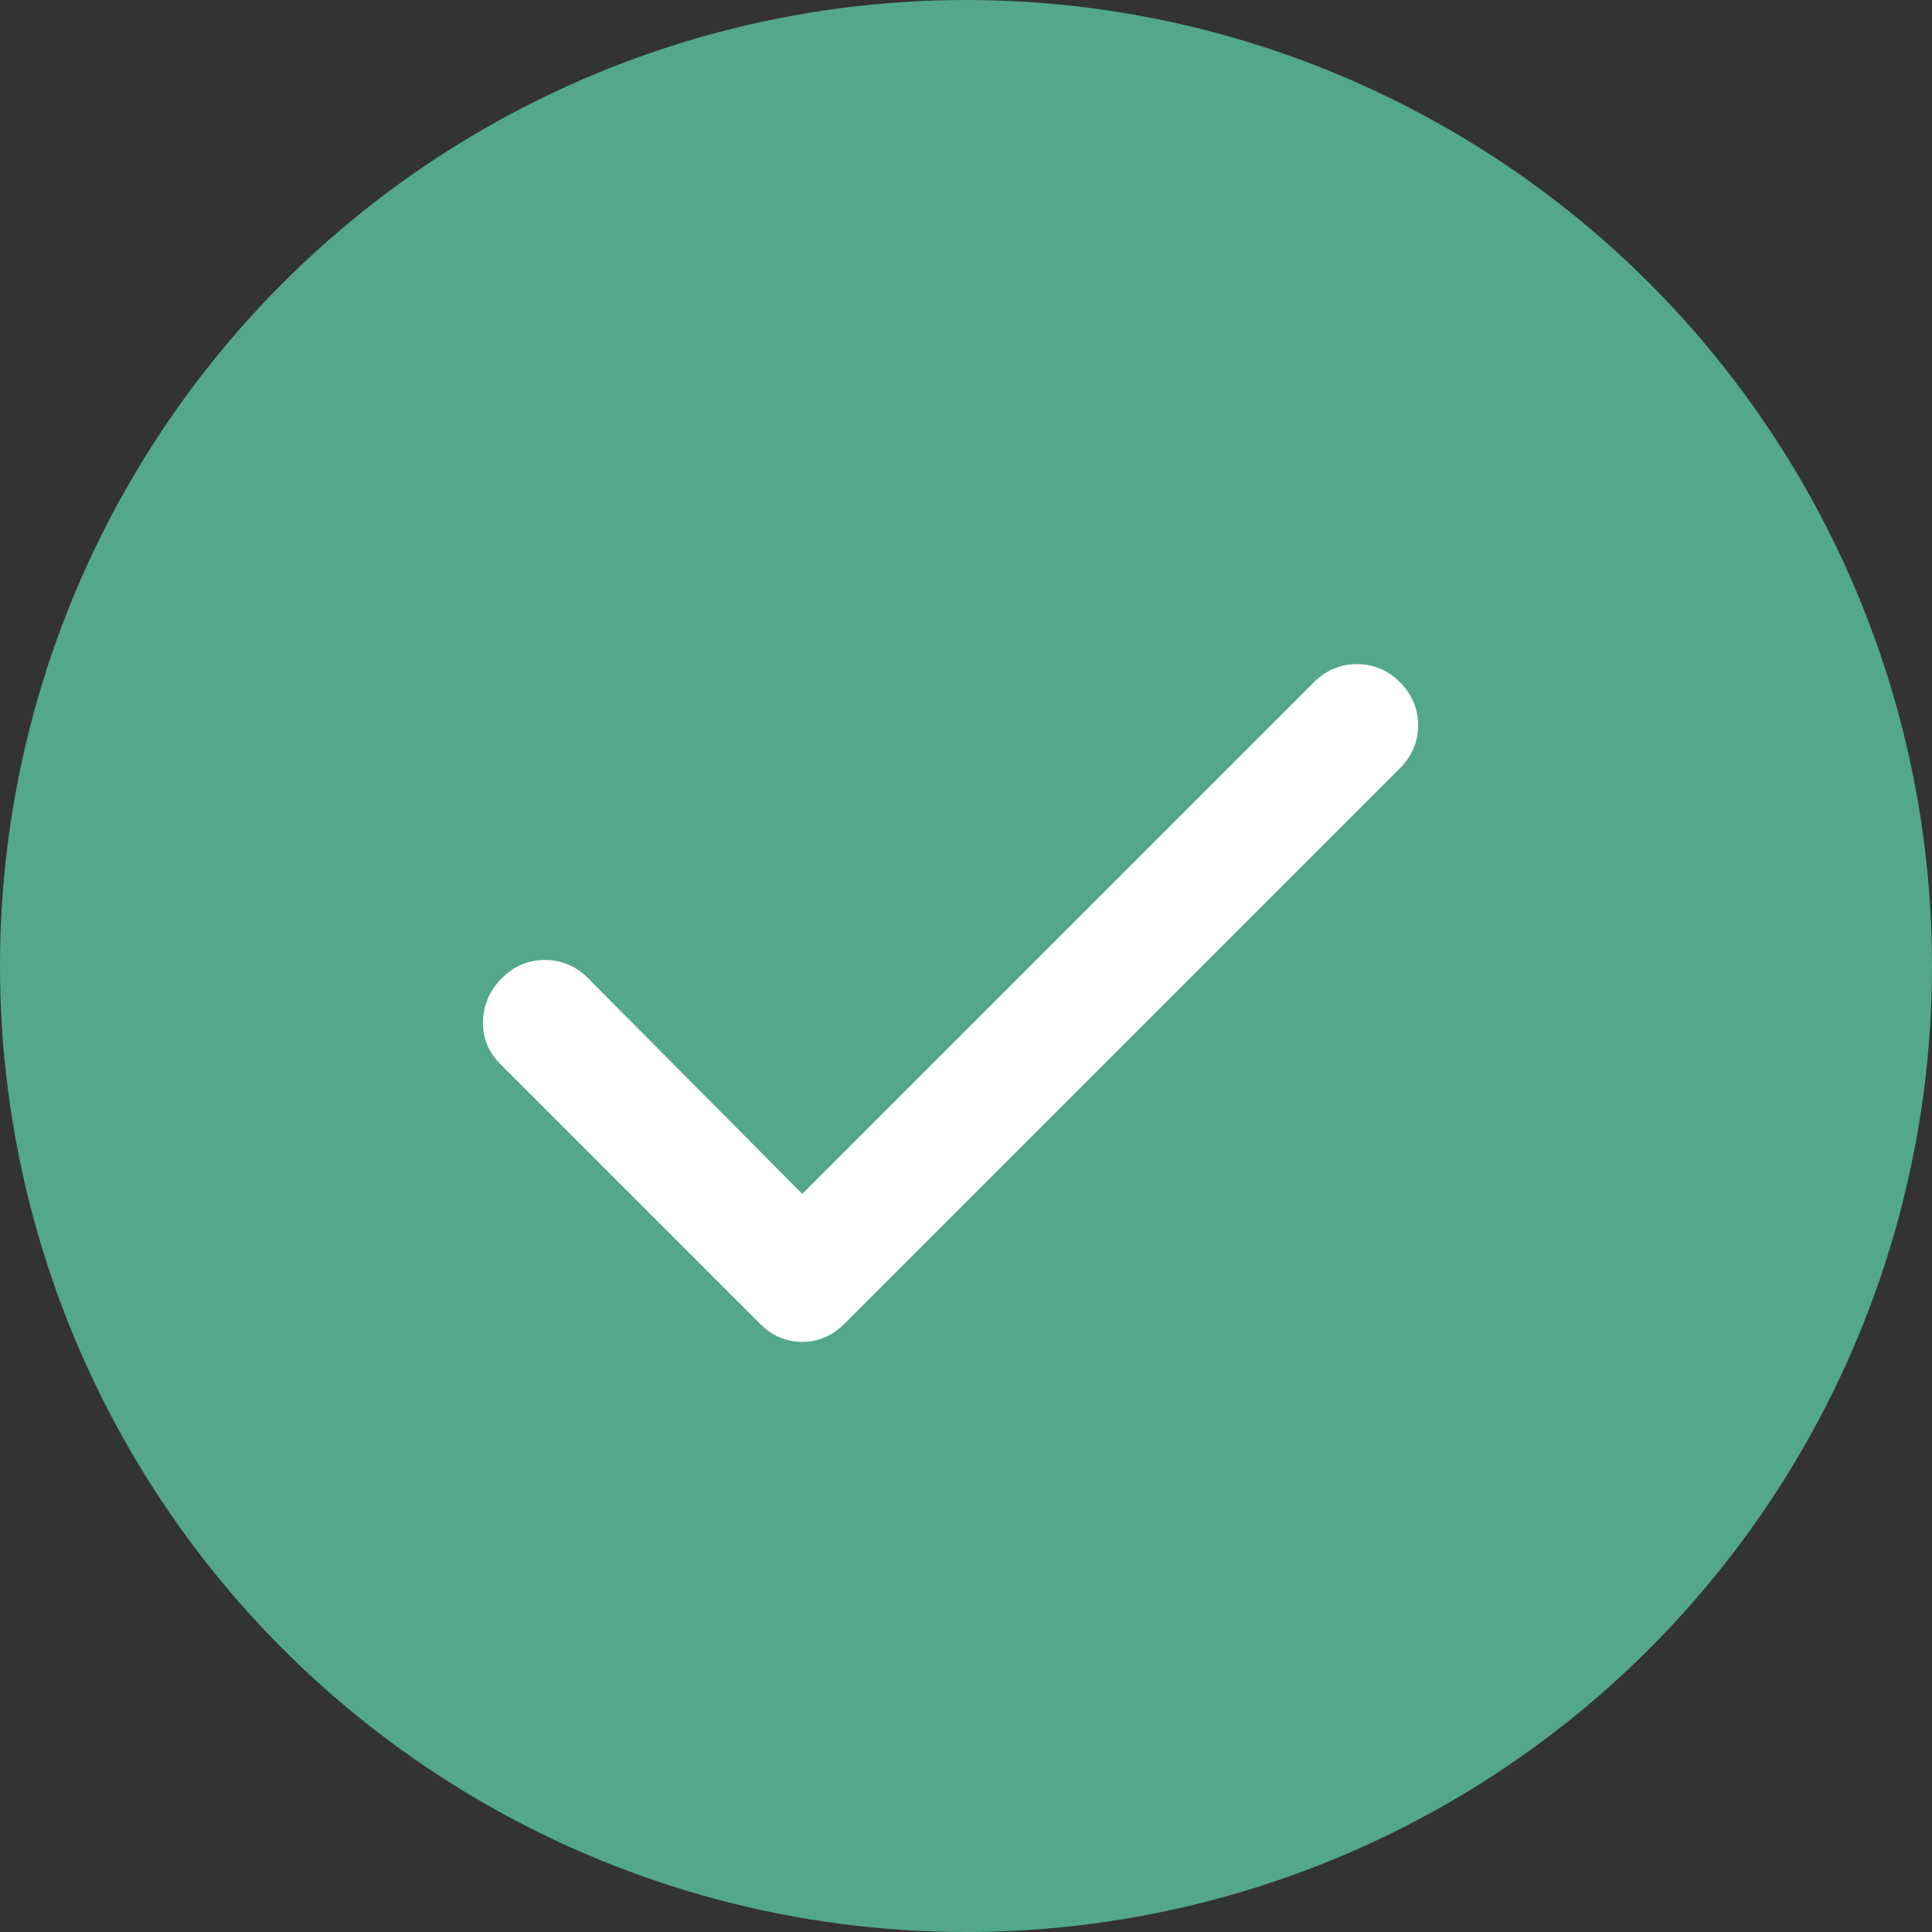 <svg width="20" height="20" viewBox="0 0 20 20" fill="none" xmlns="http://www.w3.org/2000/svg">
<rect x="0" y="0" width="20" height="20" fill="#333333" stroke="none"/>
<circle cx="10" cy="10" r="10" fill="#53A88C"/>
<path d="M8.305 12.359L13.602 7.062C13.727 6.938 13.875 6.875 14.047 6.875C14.219 6.875 14.367 6.938 14.492 7.062C14.617 7.188 14.68 7.336 14.68 7.508C14.68 7.68 14.617 7.828 14.492 7.953L8.742 13.703C8.617 13.828 8.472 13.891 8.305 13.891C8.138 13.891 7.992 13.828 7.867 13.703L5.18 11.016C5.055 10.891 4.995 10.742 5 10.57C5.006 10.398 5.071 10.25 5.196 10.125C5.321 10 5.469 9.938 5.641 9.938C5.813 9.938 5.961 10 6.086 10.125L8.305 12.359Z" fill="white"/>
</svg>
